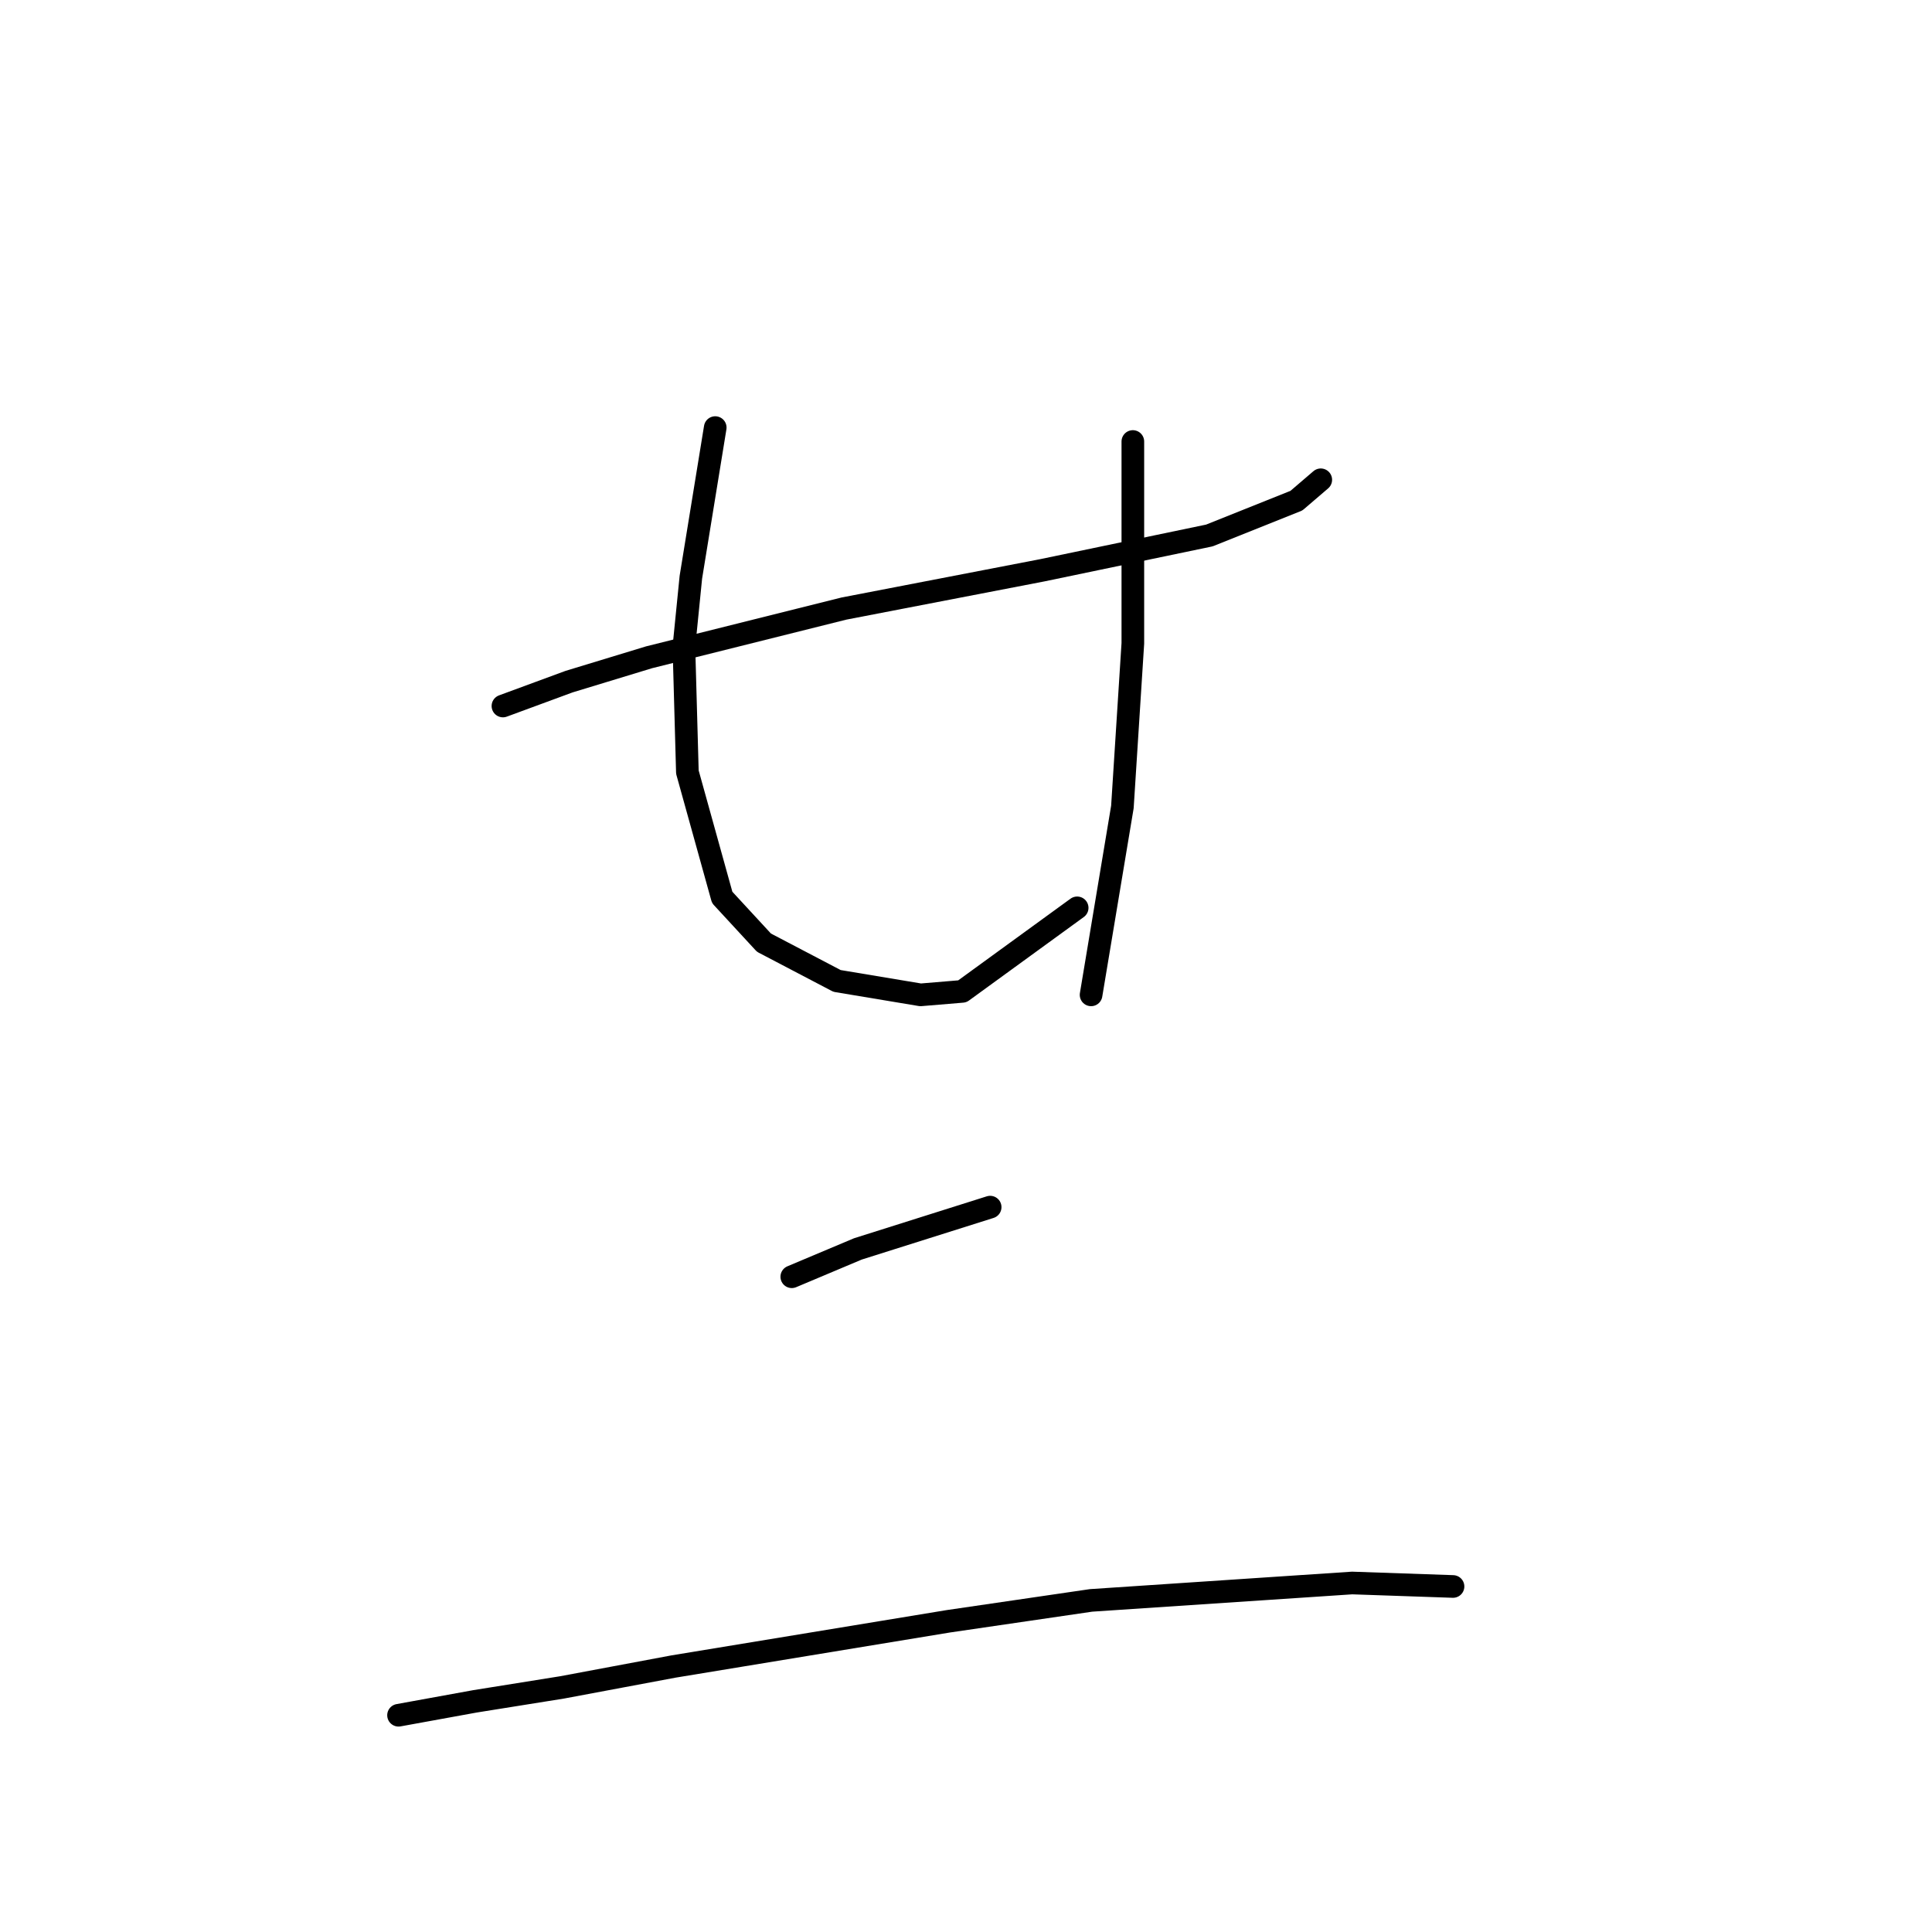 <?xml version="1.0" standalone="no"?>
    <svg width="256" height="256" xmlns="http://www.w3.org/2000/svg" version="1.1">
    <polyline stroke="black" stroke-width="3" stroke-linecap="round" fill="transparent" stroke-linejoin="round" points="66.642 93.549 75.404 90.321 86.01 87.093 111.833 80.637 138.118 75.564 160.253 70.953 171.781 66.341 175.009 63.575 175.009 63.575 " />
        <polyline stroke="black" stroke-width="3" stroke-linecap="round" fill="transparent" stroke-linejoin="round" points="94.771 56.658 91.543 76.486 90.621 85.709 91.082 102.31 95.694 118.911 101.227 124.906 110.911 129.978 121.978 131.823 127.512 131.362 142.73 120.295 142.73 120.295 " />
        <polyline stroke="black" stroke-width="3" stroke-linecap="round" fill="transparent" stroke-linejoin="round" points="150.108 58.502 150.108 66.803 150.108 75.564 150.108 85.248 148.724 106.922 144.574 131.823 144.574 131.823 " />
        <polyline stroke="black" stroke-width="3" stroke-linecap="round" fill="transparent" stroke-linejoin="round" points="104.916 169.175 113.678 165.486 131.201 159.952 131.201 159.952 " />
        <polyline stroke="black" stroke-width="3" stroke-linecap="round" fill="transparent" stroke-linejoin="round" points="52.808 227.279 62.953 225.434 74.481 223.589 89.238 220.823 125.668 214.828 144.574 212.061 179.16 209.755 192.533 210.216 192.533 210.216 " />
        </svg>